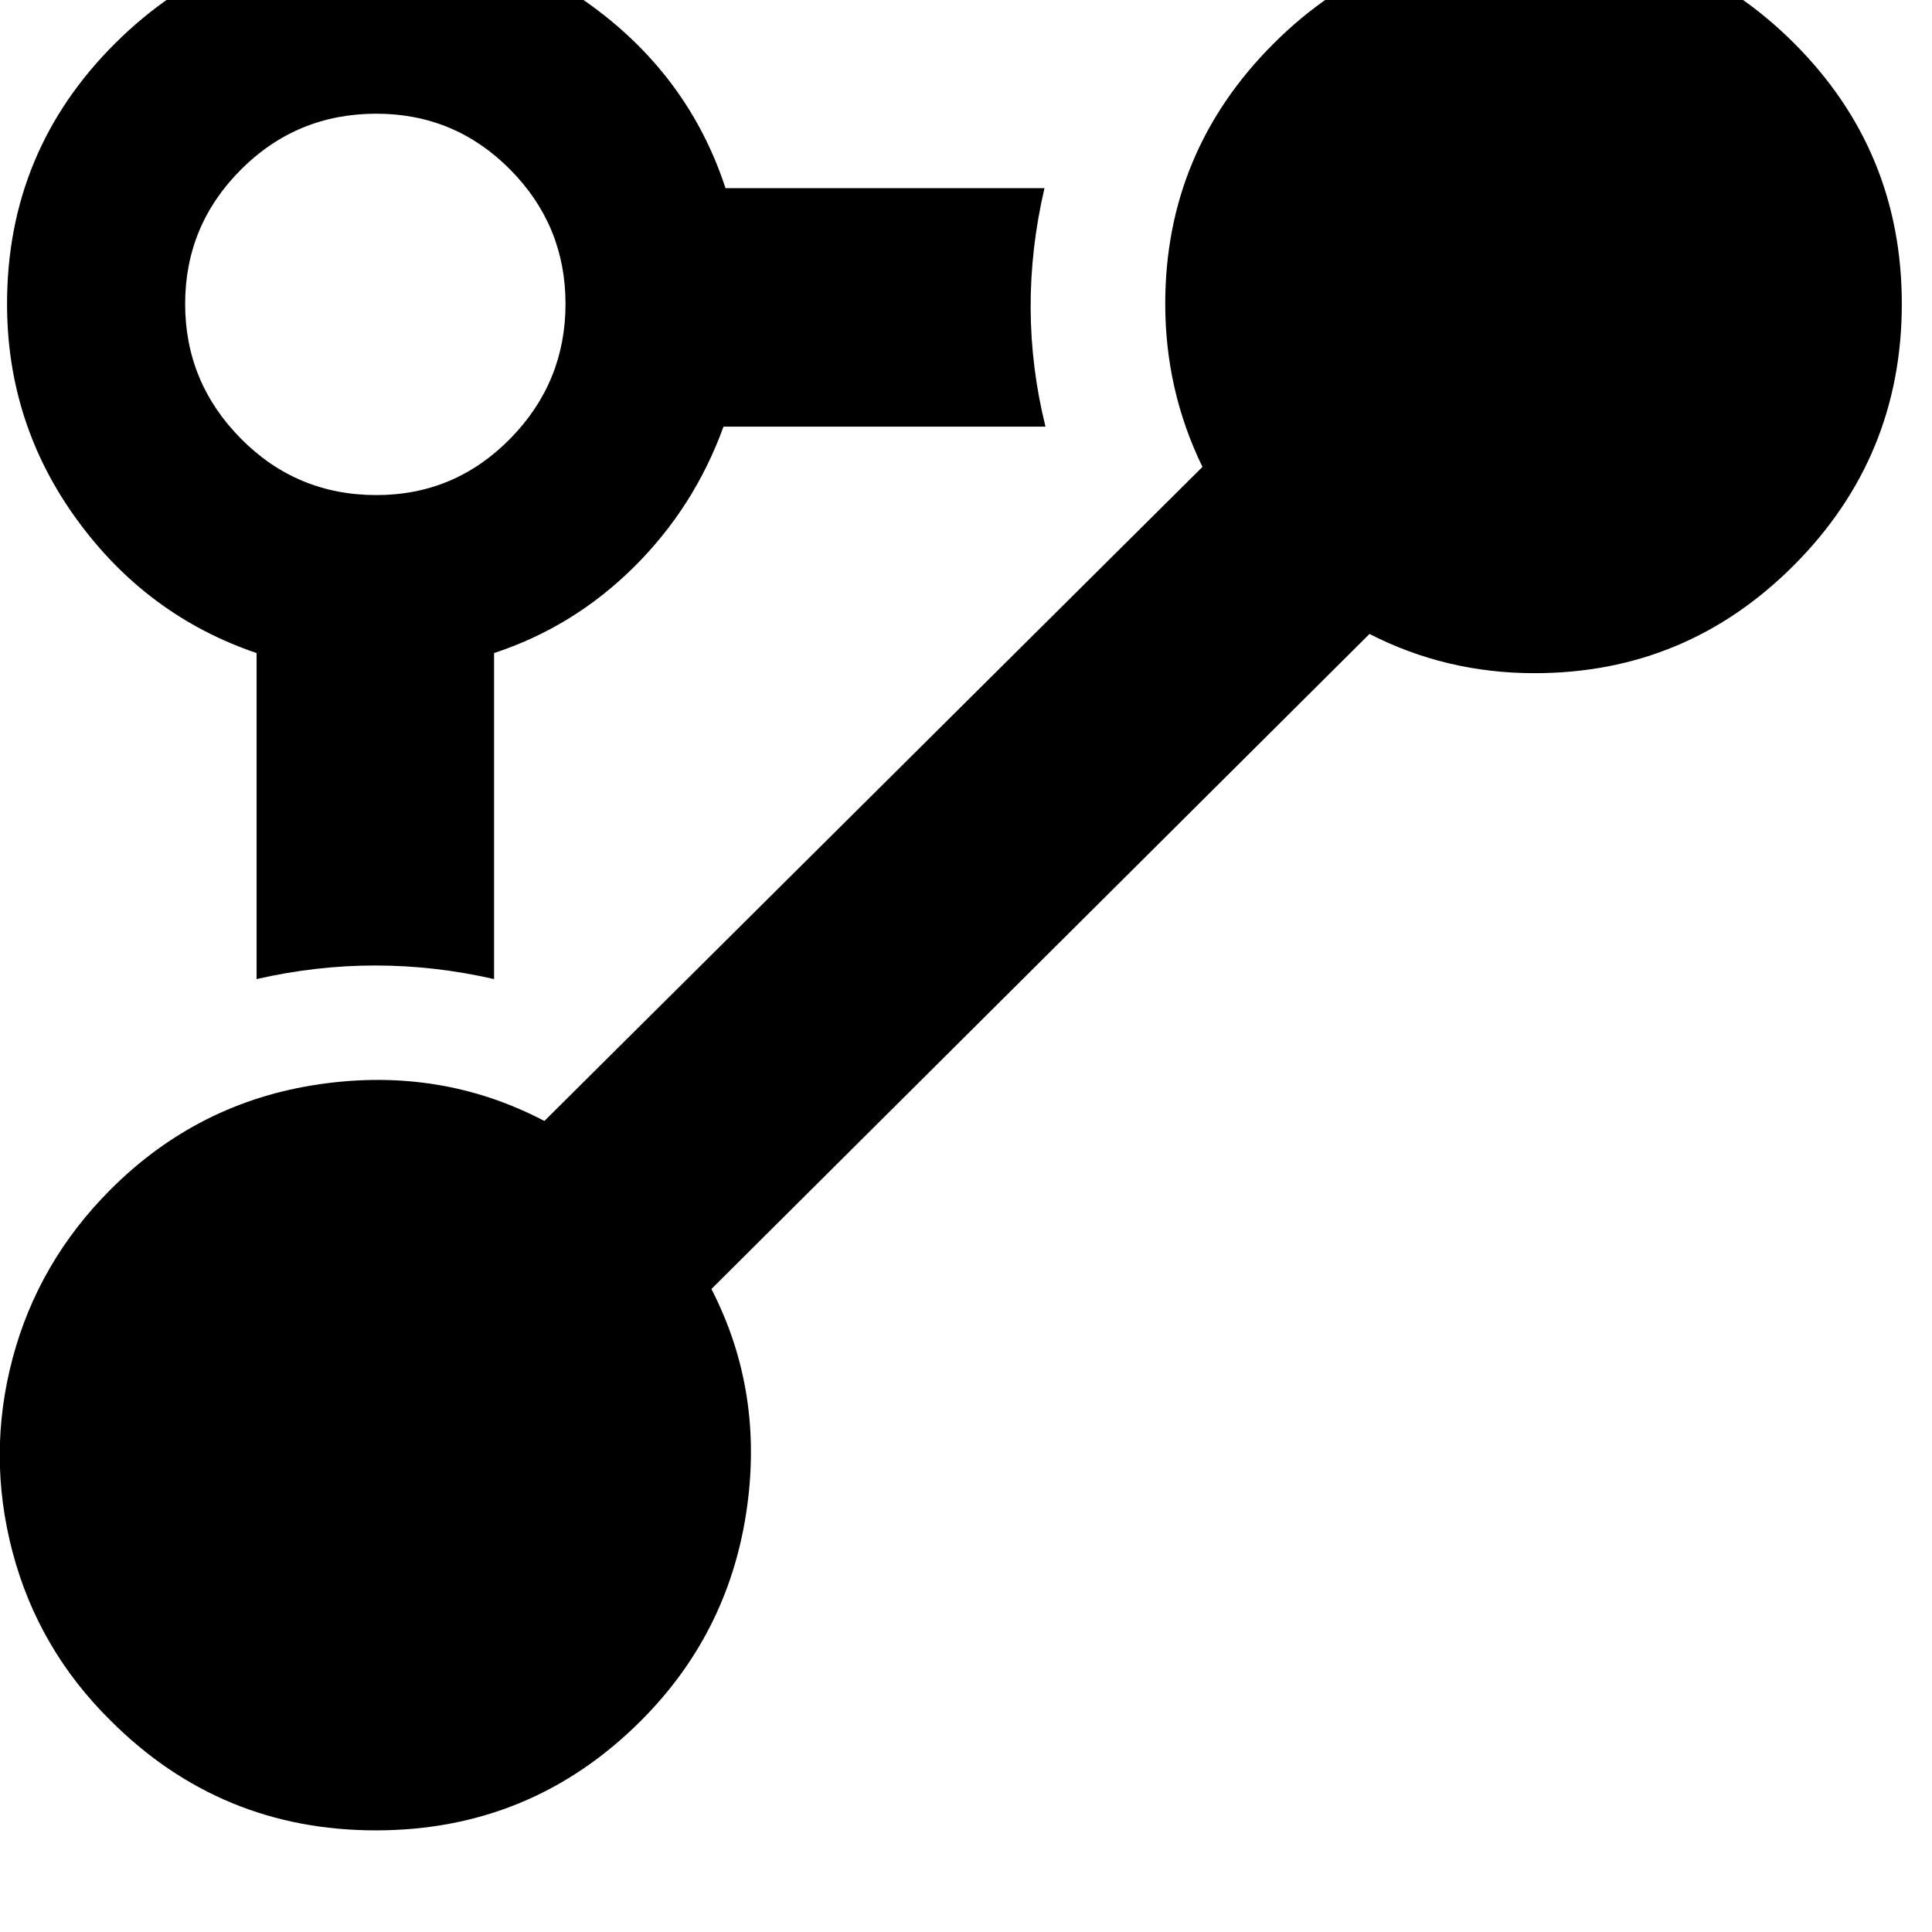 <svg width="64" height="64" viewBox="0 0 1920 1920" xmlns="http://www.w3.org/2000/svg"><path d="M7 302Q7 150 114.5 43T374-64q119 0 215 70.5T721 187h317q-28 120 1 237H719q-29 80-89 139.5T491 649v324q-118-27-236 0V649Q146 612 76.5 516.5T7 302zm5.5 1240.5q-25.5-96.5 0-192.5t97.5-168q87-87 207.5-104.5T541 1114l654-650q-37-76-37-162 0-151 107.5-258.5T1525-64q151 0 258 107t107 259-107 259.5T1525 669q-88 0-164-39l-654 651q53 103 34.5 223T637 1710q-109 109-263.5 109T110 1710q-72-71-97.5-167.5zM184 302q0 78 55.5 134T374 492q78 0 133-56t55-134-55-133.5T374 113q-79 0-134.5 55.5T184 302z"/></svg>